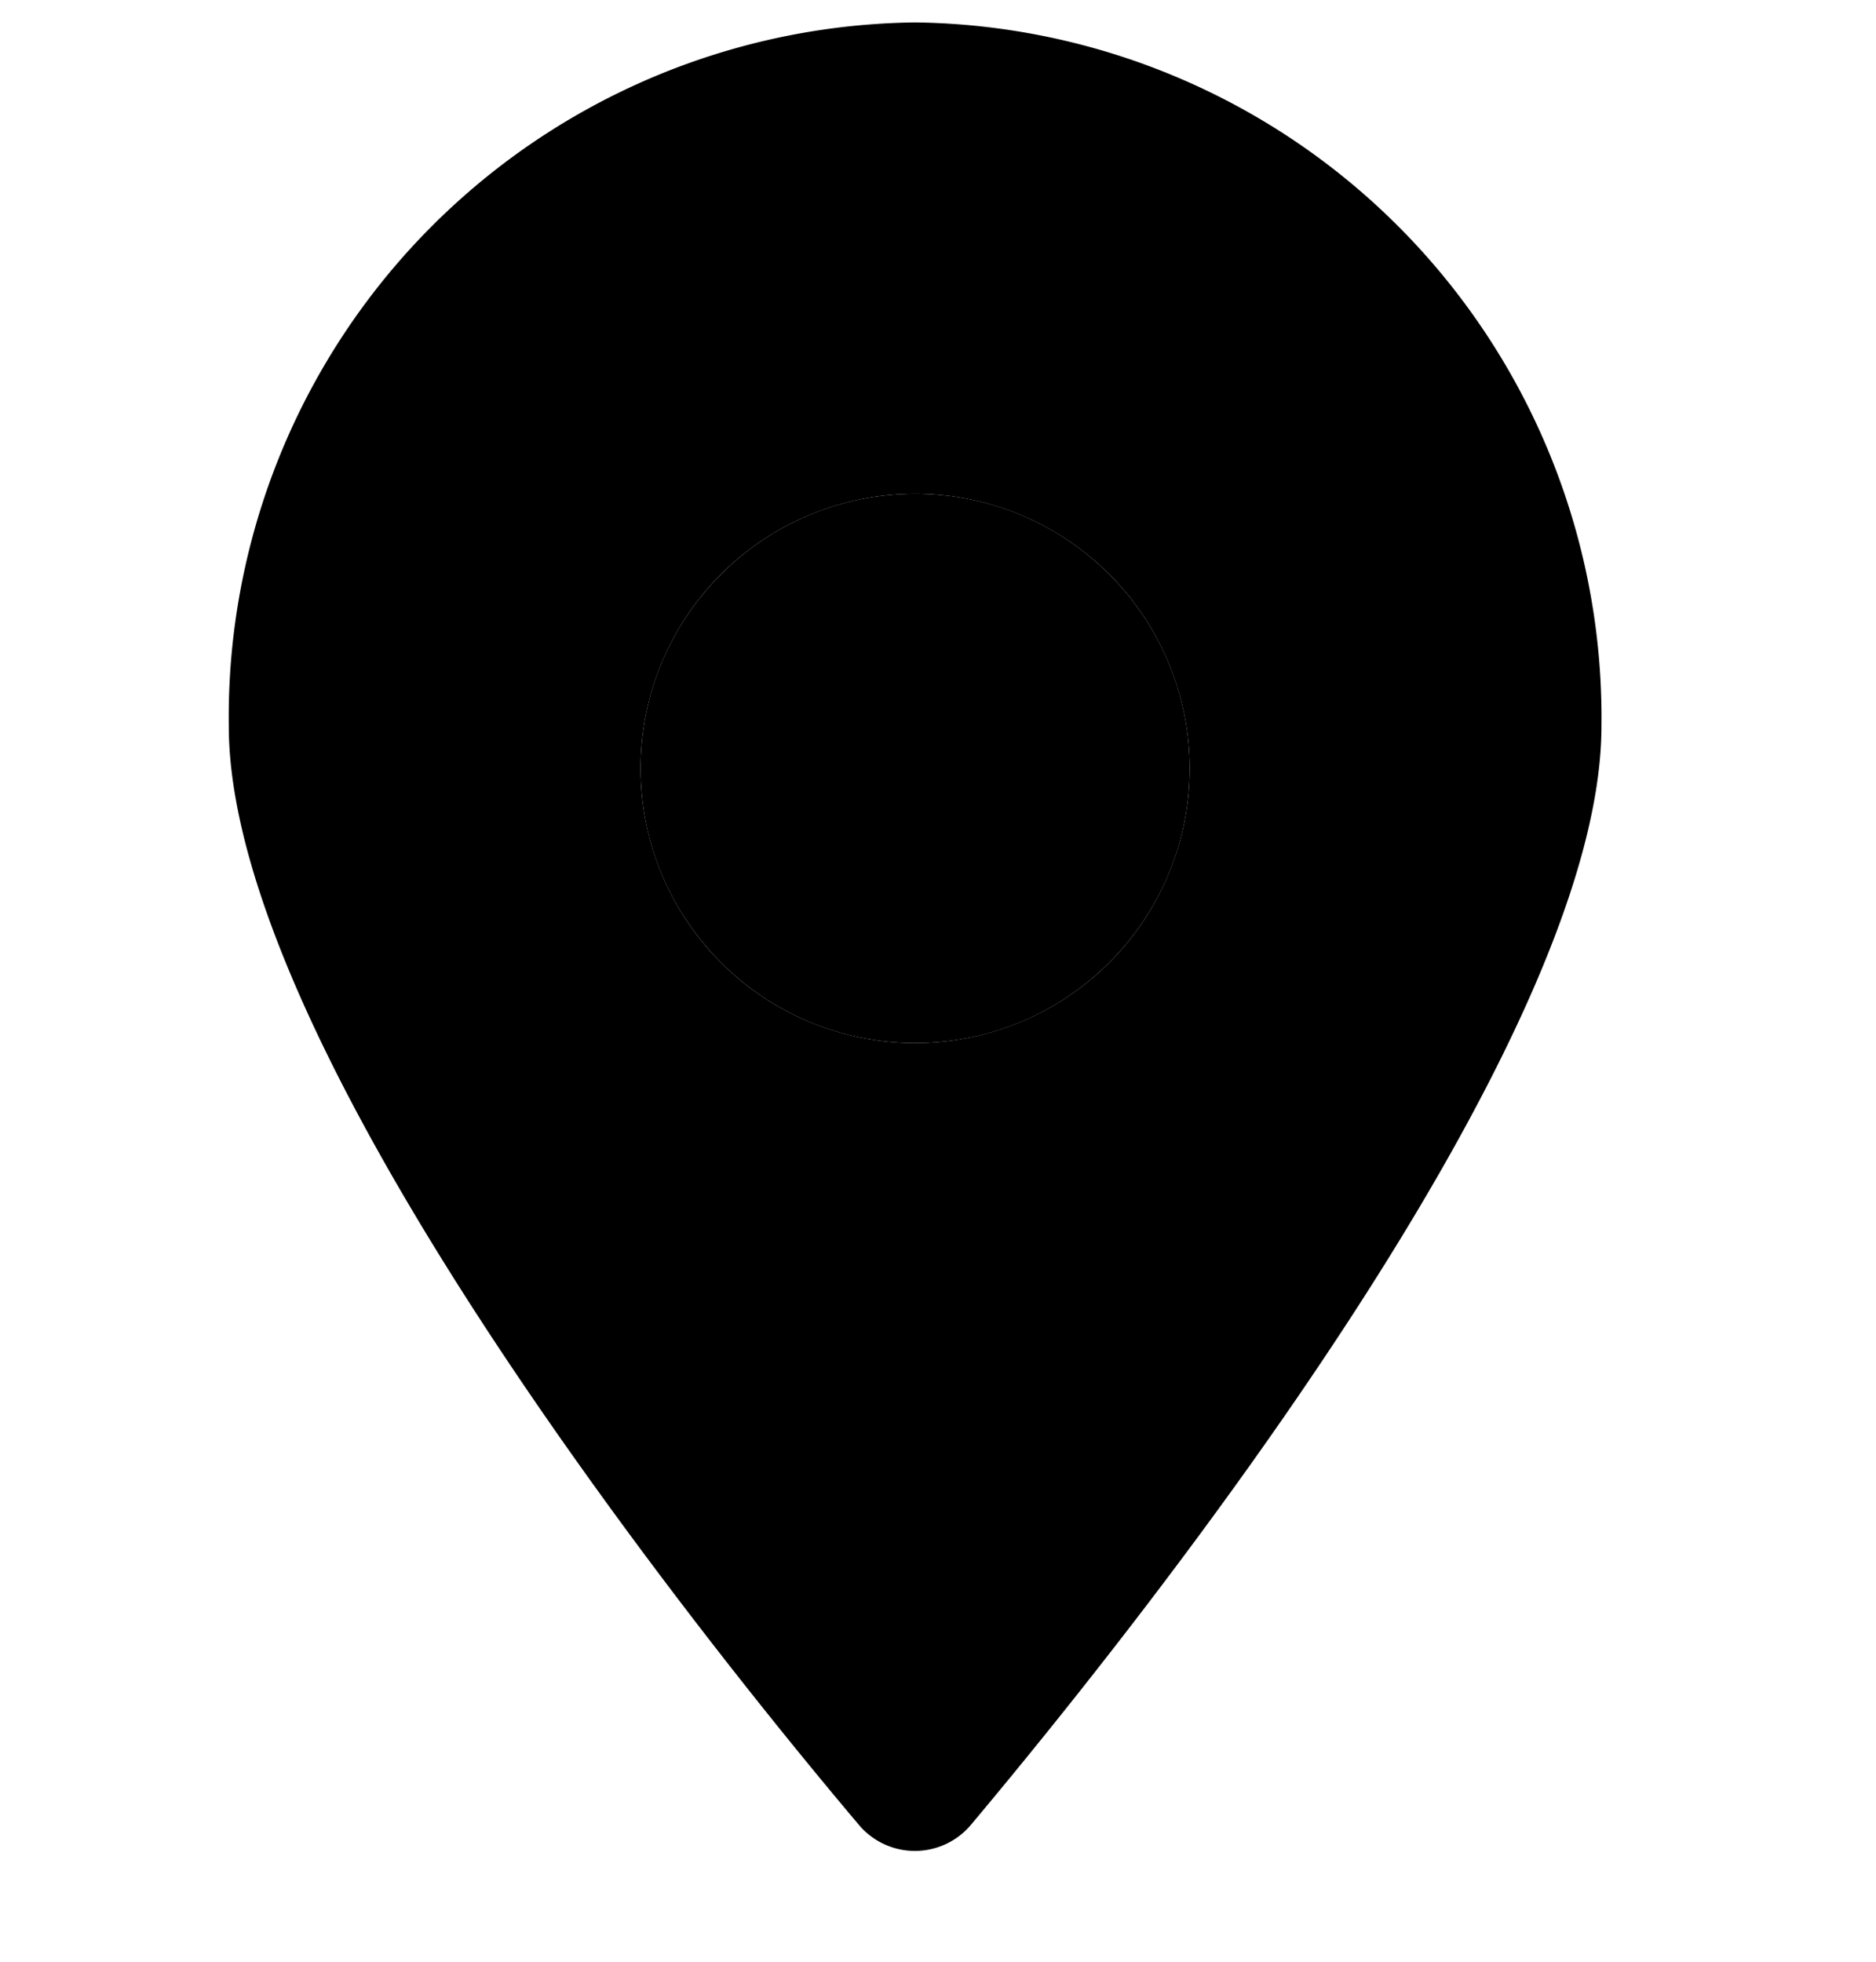 <svg xmlns="http://www.w3.org/2000/svg" viewBox="0 0 41 42.87">
  <defs>
    <style>
      .cls-1 {
        fill: none;
      }

      .cls-2 {
        fill: #98c379;
      }

      .cls-3 {
        fill: #e5c07b;
        stroke: #333842;
        stroke-miterlimit: 10;
      }
    </style>
  </defs>
  <title>isolatedcity</title>
  <g id="Layer_1" data-name="Layer 1">
    <rect class="cls-1" y="1.87" width="41" height="41"/>
  </g>
  <g id="city">
    <circle class="map-marker-city-mask" cx="20" cy="16.79" r="6"/>
    <path class="map-marker-city" d="M20,0A15.18,15.18,0,0,0,5,15.37c0,7,10.17,19.75,13.76,24a1.6,1.6,0,0,0,2.47,0c3.59-4.28,13.77-17,13.77-24A15.19,15.19,0,0,0,20,0ZM20,22.3a6,6,0,1,1,6-6A6,6,0,0,1,20,22.3Z" transform="translate(0 0.49)"/>
  </g>
</svg>
